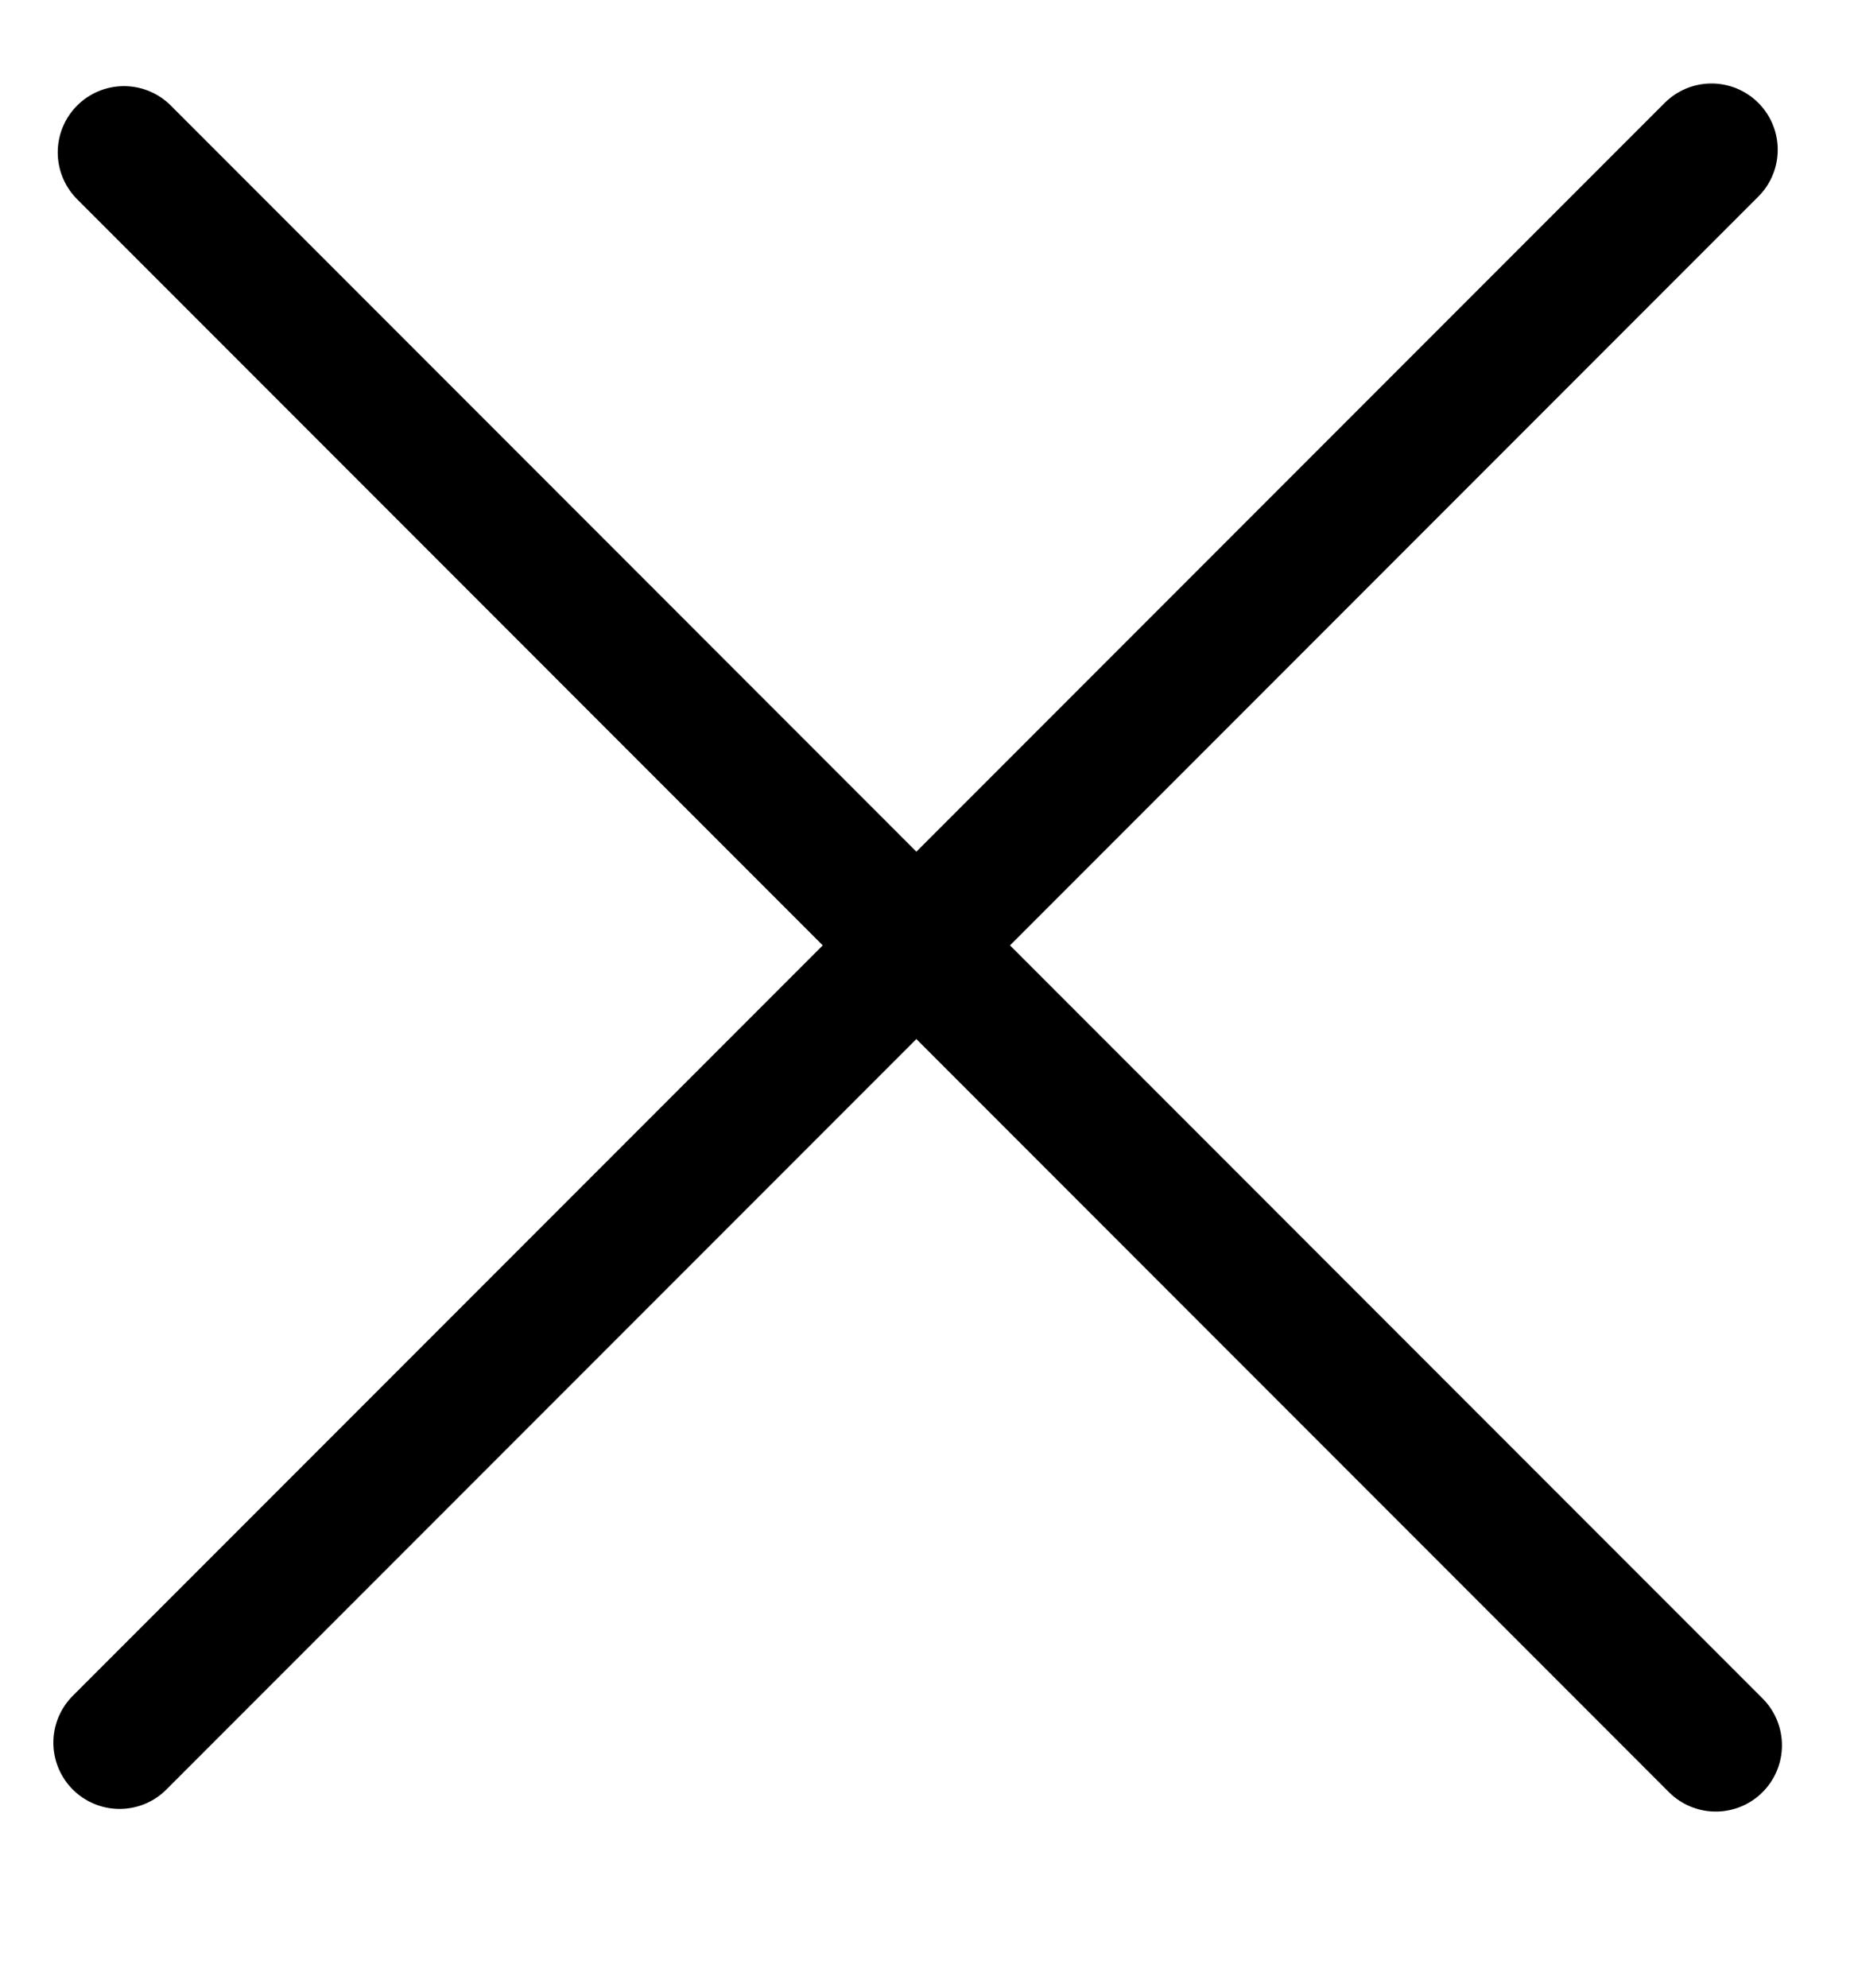 <svg width="14" height="15" viewBox="0 0 14 15" fill="currentColor" xmlns="http://www.w3.org/2000/svg" id="cross-icon">
    <line x1="0.936" y1="1.15" x2="12.956" y2="13.171" stroke="currentColor" stroke-linecap="round"/>
    <line x1="12.924" y1="1.13" x2="0.903" y2="13.151" stroke="currentColor" stroke-linecap="round"/>
</svg>
